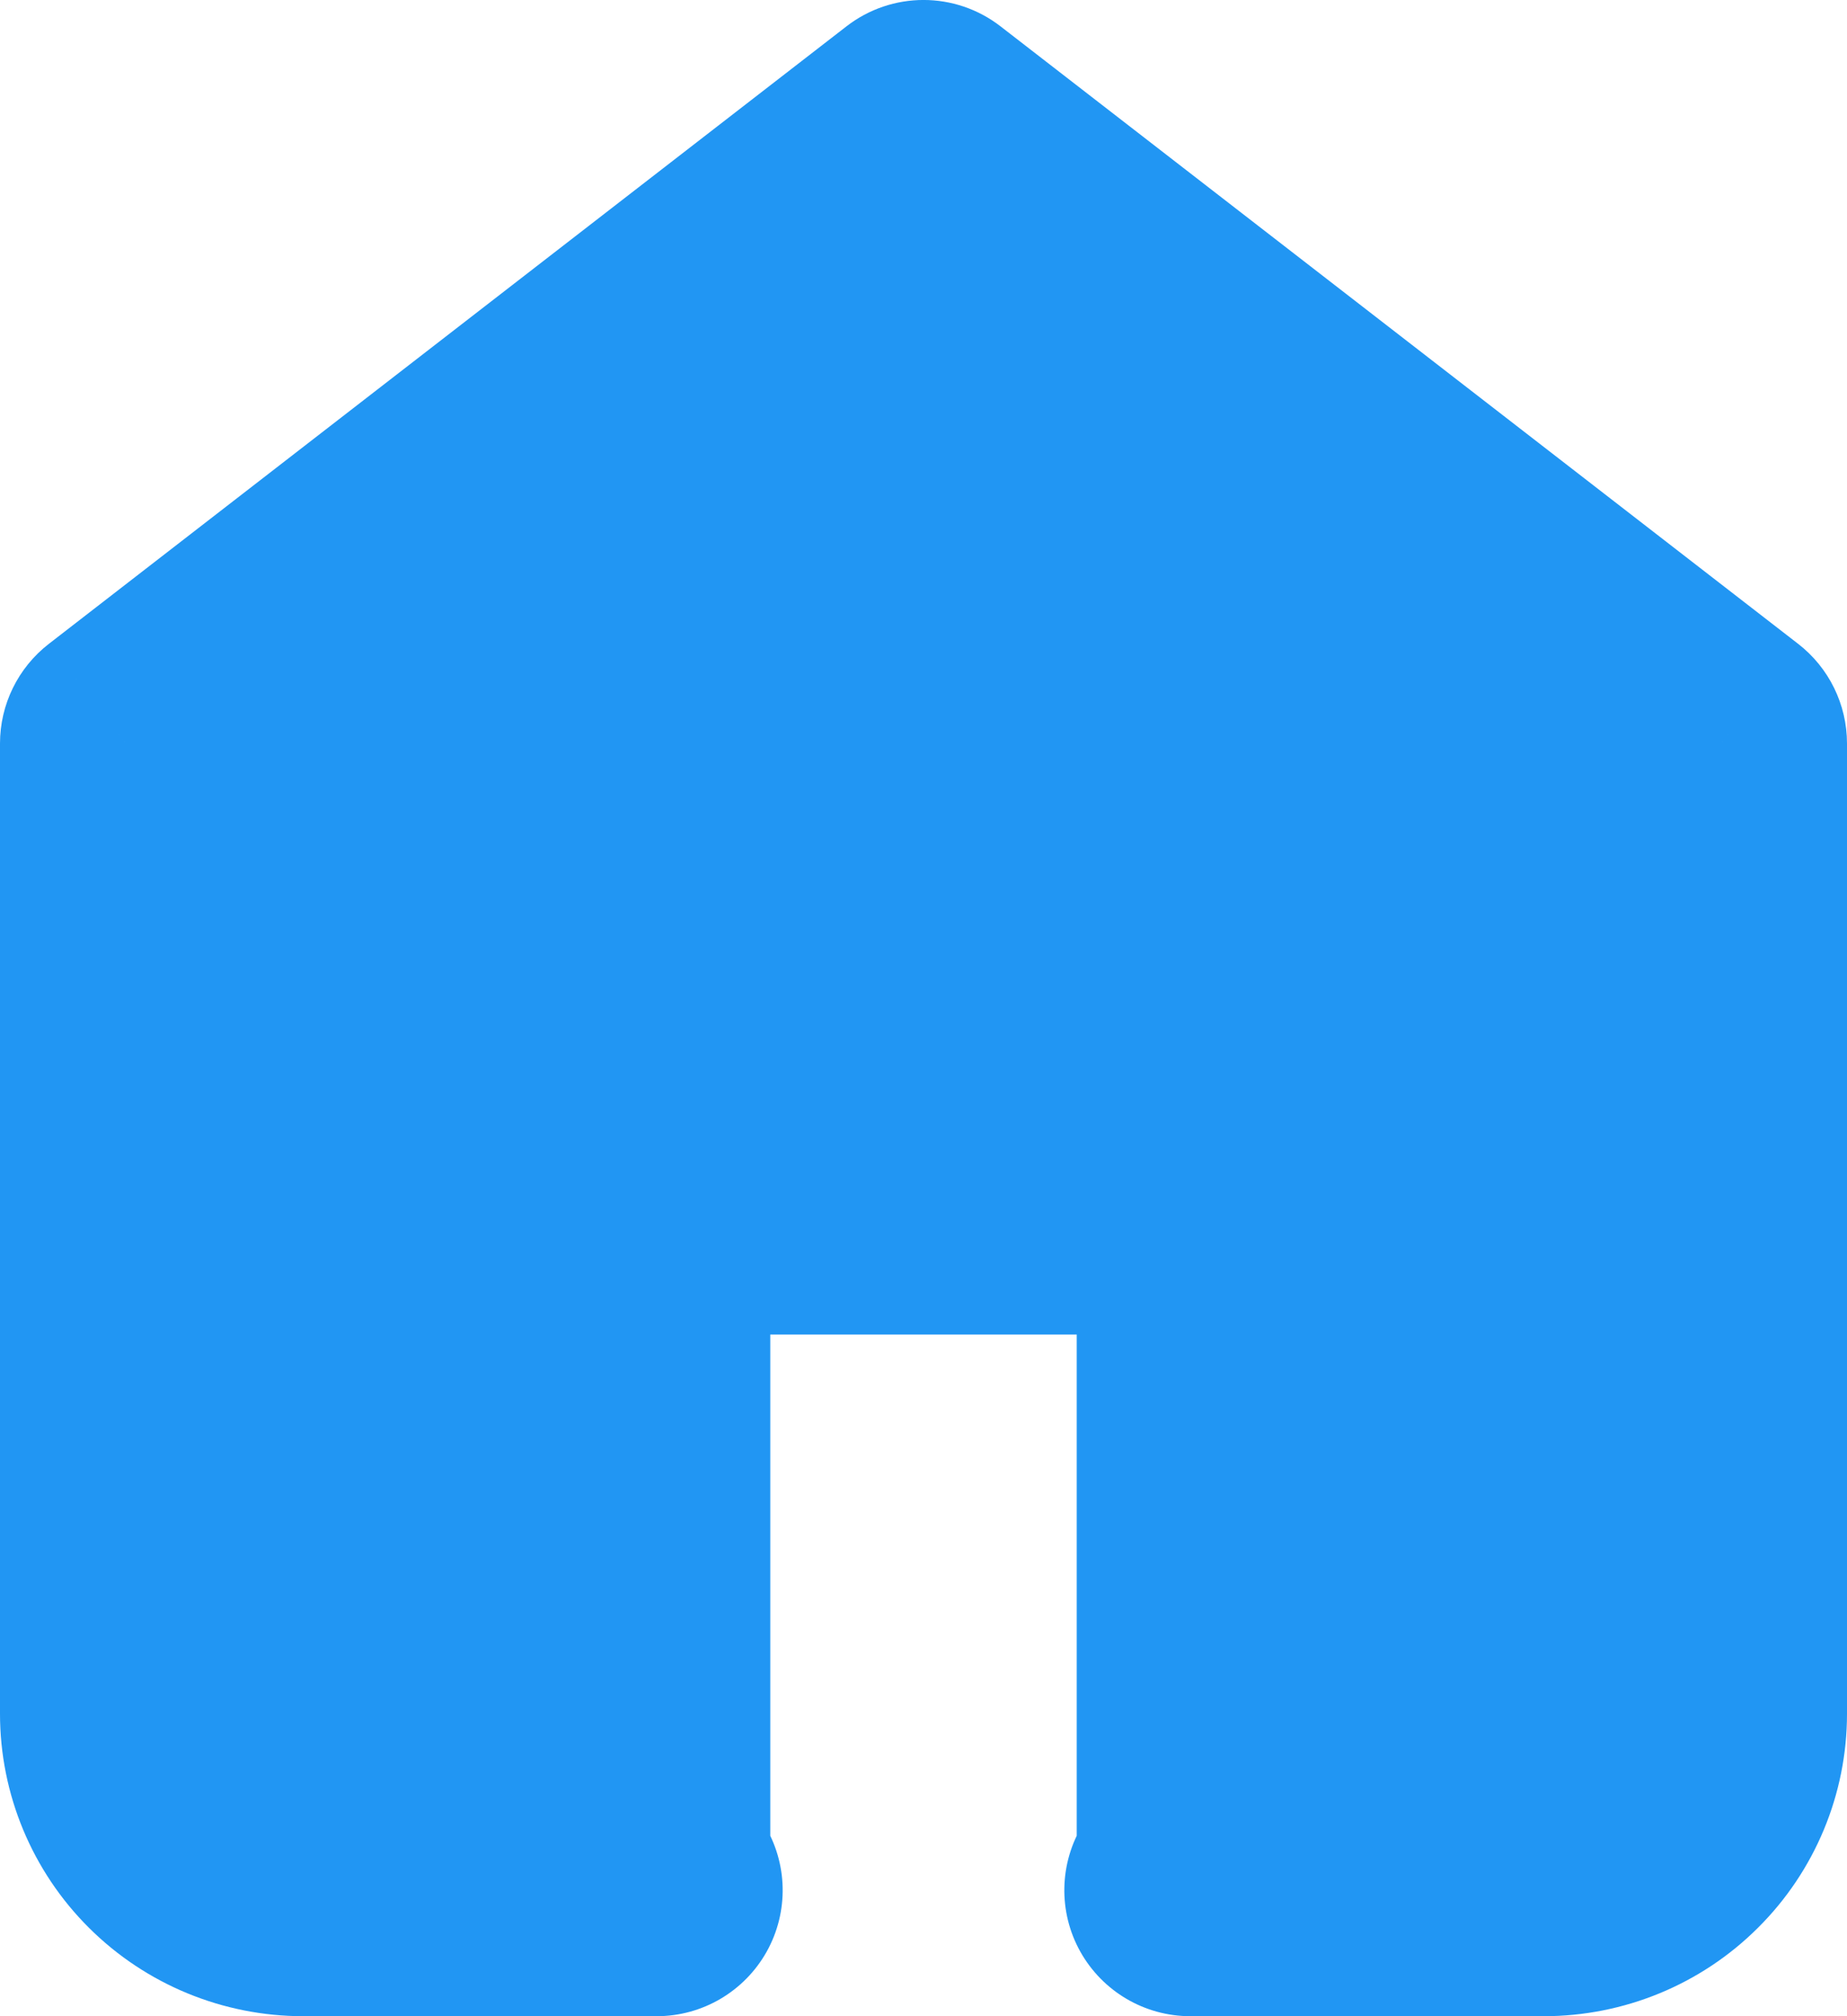 <svg width="22" height="24" viewBox="0 0 22 24" fill="none" xmlns="http://www.w3.org/2000/svg">
<path fill-rule="evenodd" clip-rule="evenodd" d="M11 1.5L1.5 8.85V20.4C1.5 20.957 1.722 21.491 2.118 21.885C2.514 22.279 3.051 22.5 3.611 22.5H7.822C7.729 22.348 7.675 22.169 7.675 21.977V15.386C7.675 14.834 8.123 14.386 8.675 14.386H13.325C13.877 14.386 14.325 14.834 14.325 15.386V21.977C14.325 22.169 14.271 22.348 14.178 22.5H18.389C18.949 22.5 19.486 22.279 19.882 21.885C20.278 21.491 20.5 20.957 20.5 20.4V8.85L11 1.5Z" fill="#2196f3"/>
<path d="M1.5 8.85L0.582 7.664C0.215 7.948 0 8.386 0 8.85H1.5ZM11 1.5L11.918 0.314C11.377 -0.105 10.623 -0.105 10.082 0.314L11 1.5ZM2.118 21.885L3.176 20.822L3.176 20.822L2.118 21.885ZM7.822 22.5V24C8.366 24 8.866 23.706 9.132 23.232C9.397 22.758 9.385 22.178 9.1 21.715L7.822 22.5ZM14.178 22.5L12.9 21.715C12.615 22.178 12.603 22.758 12.868 23.232C13.134 23.706 13.634 24 14.178 24V22.5ZM19.882 21.885L18.824 20.822L18.824 20.822L19.882 21.885ZM20.5 8.85H22C22 8.386 21.785 7.948 21.418 7.664L20.5 8.85ZM2.418 10.036L11.918 2.686L10.082 0.314L0.582 7.664L2.418 10.036ZM3 20.4V8.85H0V20.4H3ZM3.176 20.822C3.062 20.708 3 20.557 3 20.4H0C0 21.357 0.382 22.274 1.06 22.948L3.176 20.822ZM3.611 21C3.446 21 3.29 20.935 3.176 20.822L1.06 22.948C1.738 23.623 2.656 24 3.611 24V21ZM7.822 21H3.611V24H7.822V21ZM9.1 21.715C9.148 21.792 9.175 21.884 9.175 21.977H6.175C6.175 22.454 6.31 22.904 6.544 23.285L9.1 21.715ZM9.175 21.977V15.386H6.175V21.977H9.175ZM9.175 15.386C9.175 15.662 8.951 15.886 8.675 15.886V12.886C7.294 12.886 6.175 14.006 6.175 15.386H9.175ZM8.675 15.886H13.325V12.886H8.675V15.886ZM13.325 15.886C13.049 15.886 12.825 15.662 12.825 15.386H15.825C15.825 14.006 14.706 12.886 13.325 12.886V15.886ZM12.825 15.386V21.977H15.825V15.386H12.825ZM12.825 21.977C12.825 21.884 12.852 21.792 12.9 21.715L15.456 23.285C15.69 22.904 15.825 22.454 15.825 21.977H12.825ZM18.389 21H14.178V24H18.389V21ZM18.824 20.822C18.71 20.935 18.553 21 18.389 21V24C19.344 24 20.262 23.623 20.939 22.948L18.824 20.822ZM19 20.4C19 20.557 18.938 20.708 18.824 20.822L20.939 22.948C21.618 22.274 22 21.357 22 20.4H19ZM19 8.85V20.4H22V8.85H19ZM10.082 2.686L19.582 10.036L21.418 7.664L11.918 0.314L10.082 2.686Z" fill="#2196f3"/>
</svg>